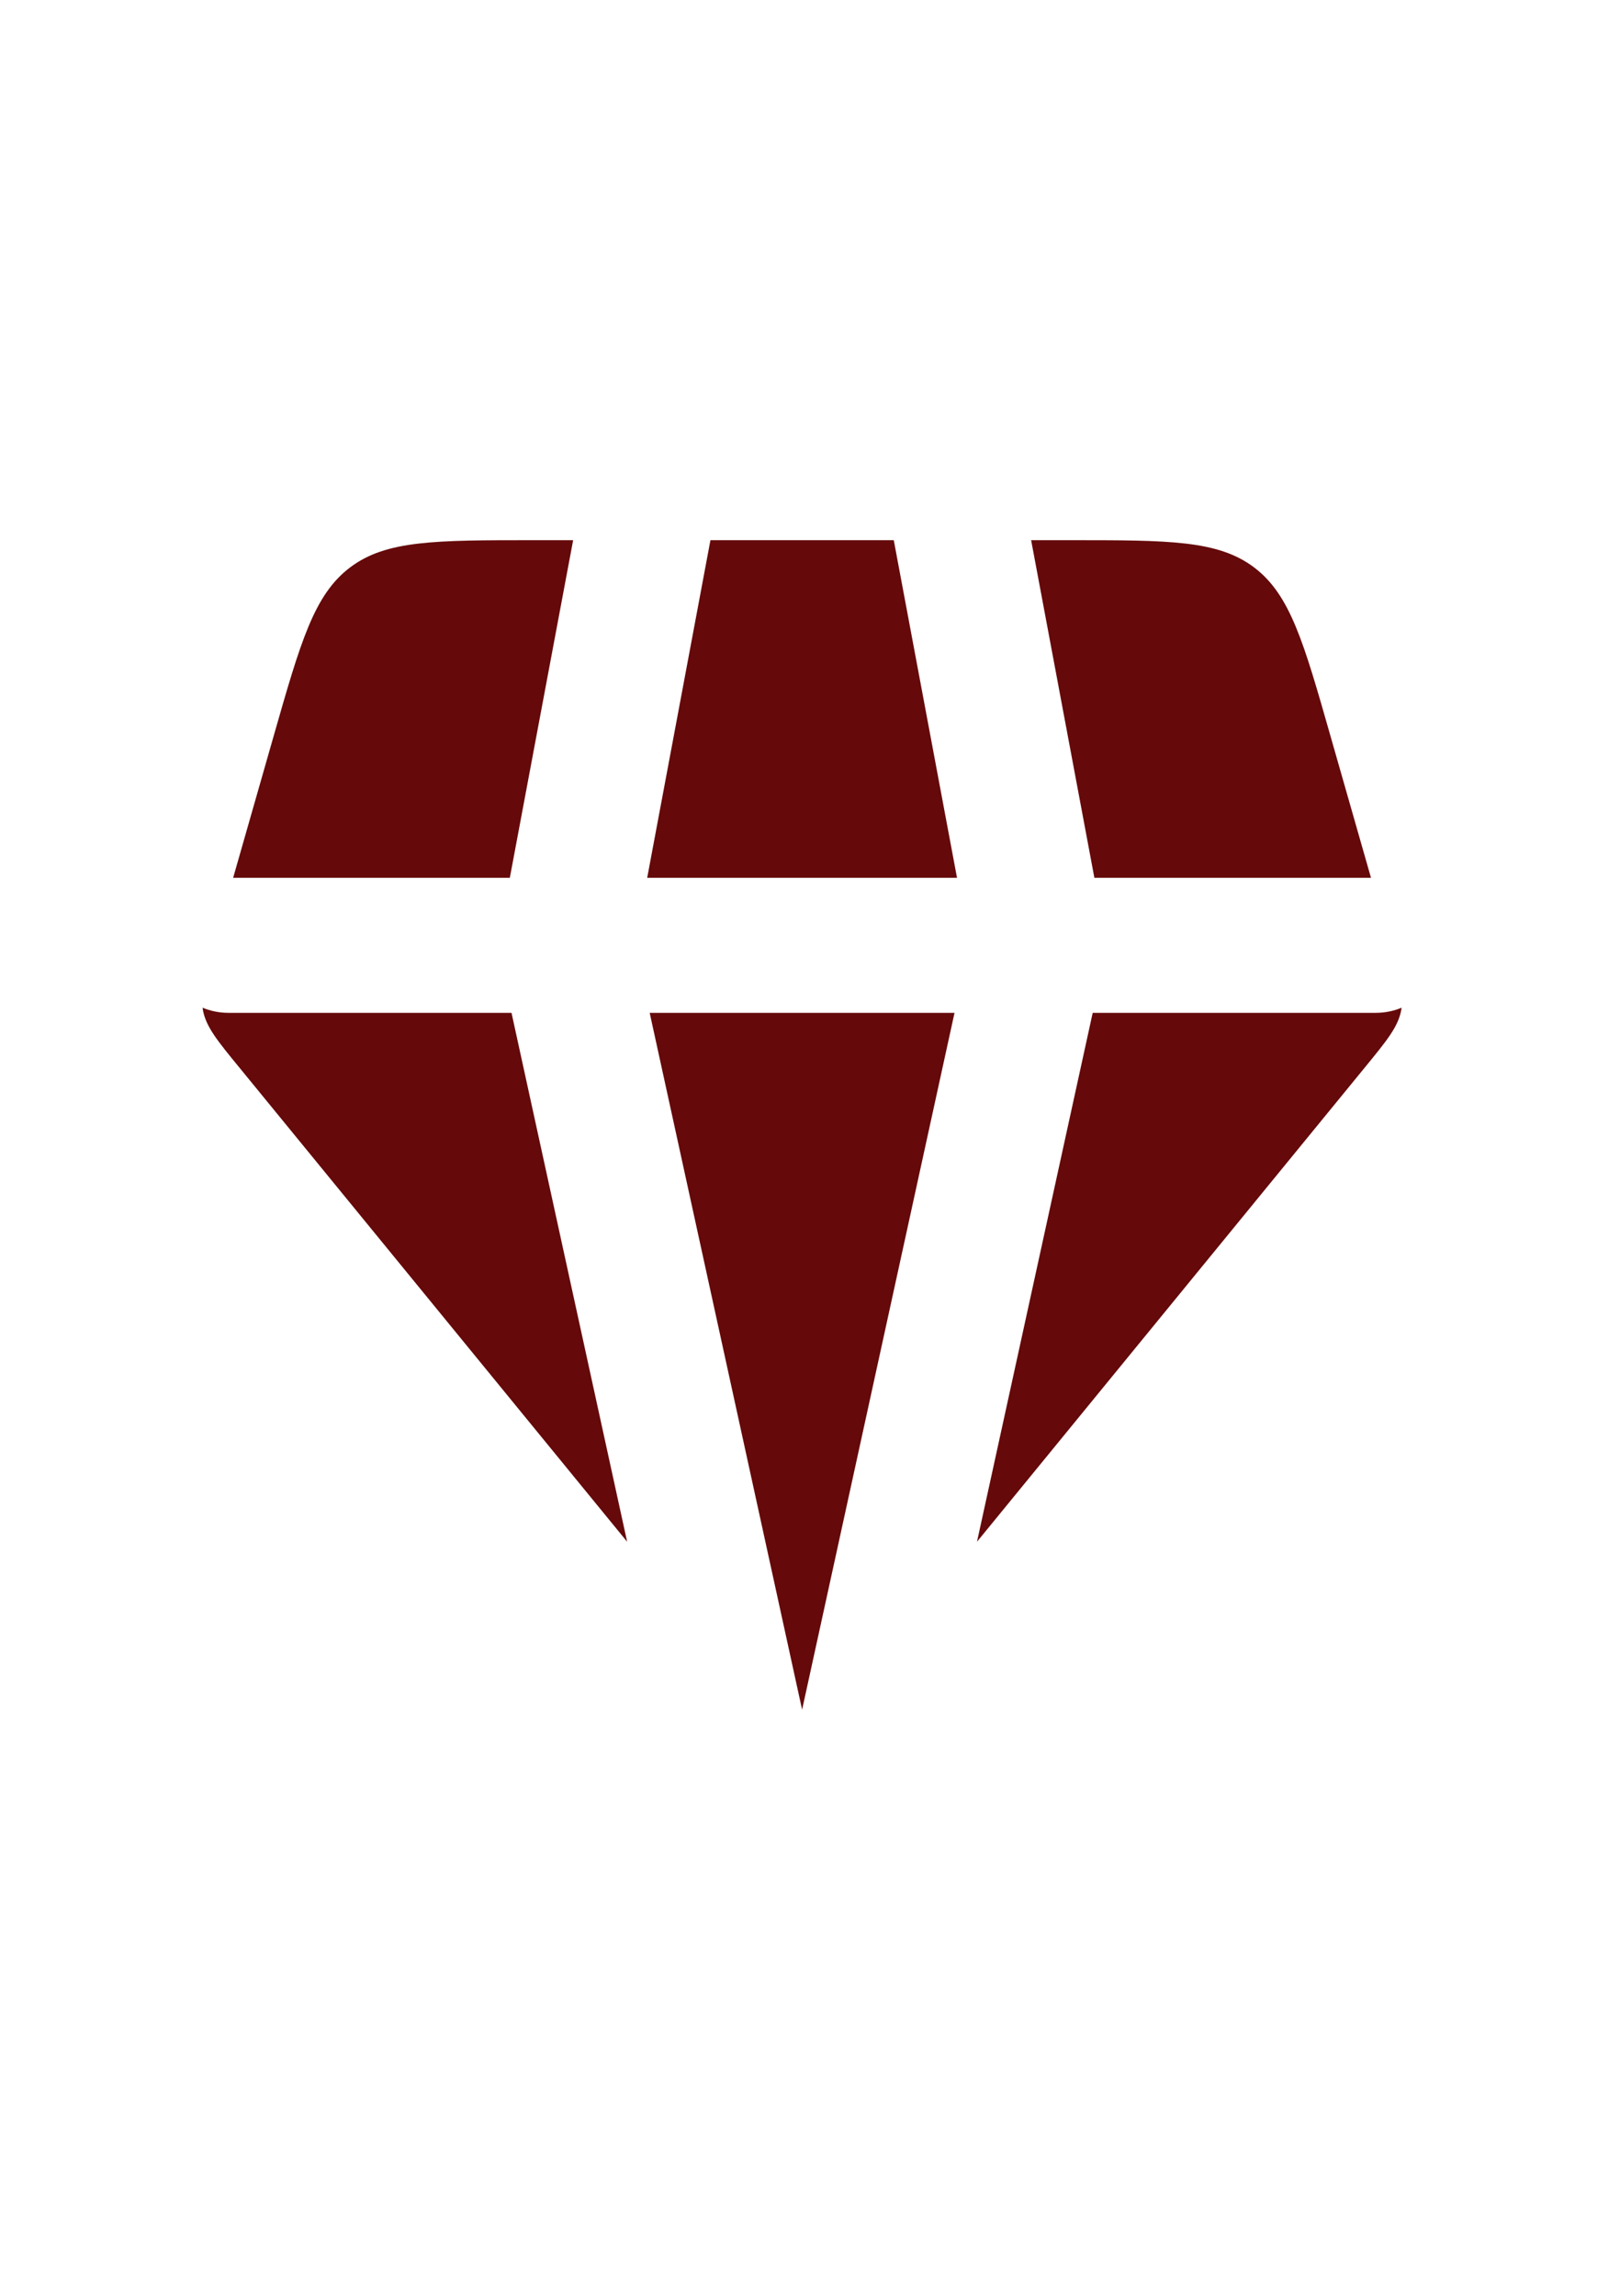 <svg width="24" height="34" viewBox="0 0 24 34" fill="none" xmlns="http://www.w3.org/2000/svg">
<path fill-rule="evenodd" clip-rule="evenodd" d="M8.491 8H7.901C6.448 8 5.721 8 5.187 8.403C4.652 8.807 4.453 9.505 4.054 10.901L3.454 13H7.553L8.491 8ZM3.001 14.924L3.009 14.974C3.059 15.214 3.221 15.414 3.546 15.81L9.291 22.833L7.578 15H3.383C3.252 15 3.122 14.974 3.001 14.924ZM14.474 22.833L20.219 15.81C20.544 15.413 20.706 15.215 20.756 14.974L20.765 14.924C20.644 14.974 20.514 15 20.383 15H16.188L14.474 22.833ZM20.311 13L19.711 10.901C19.313 9.505 19.113 8.807 18.579 8.403C18.043 8 17.318 8 15.866 8H15.276L16.213 13H20.311ZM13.241 8H10.525L9.588 13H14.178L13.241 8ZM11.883 25.32L9.625 15H14.141L11.883 25.32Z" fill="#65090A"/>
</svg>
